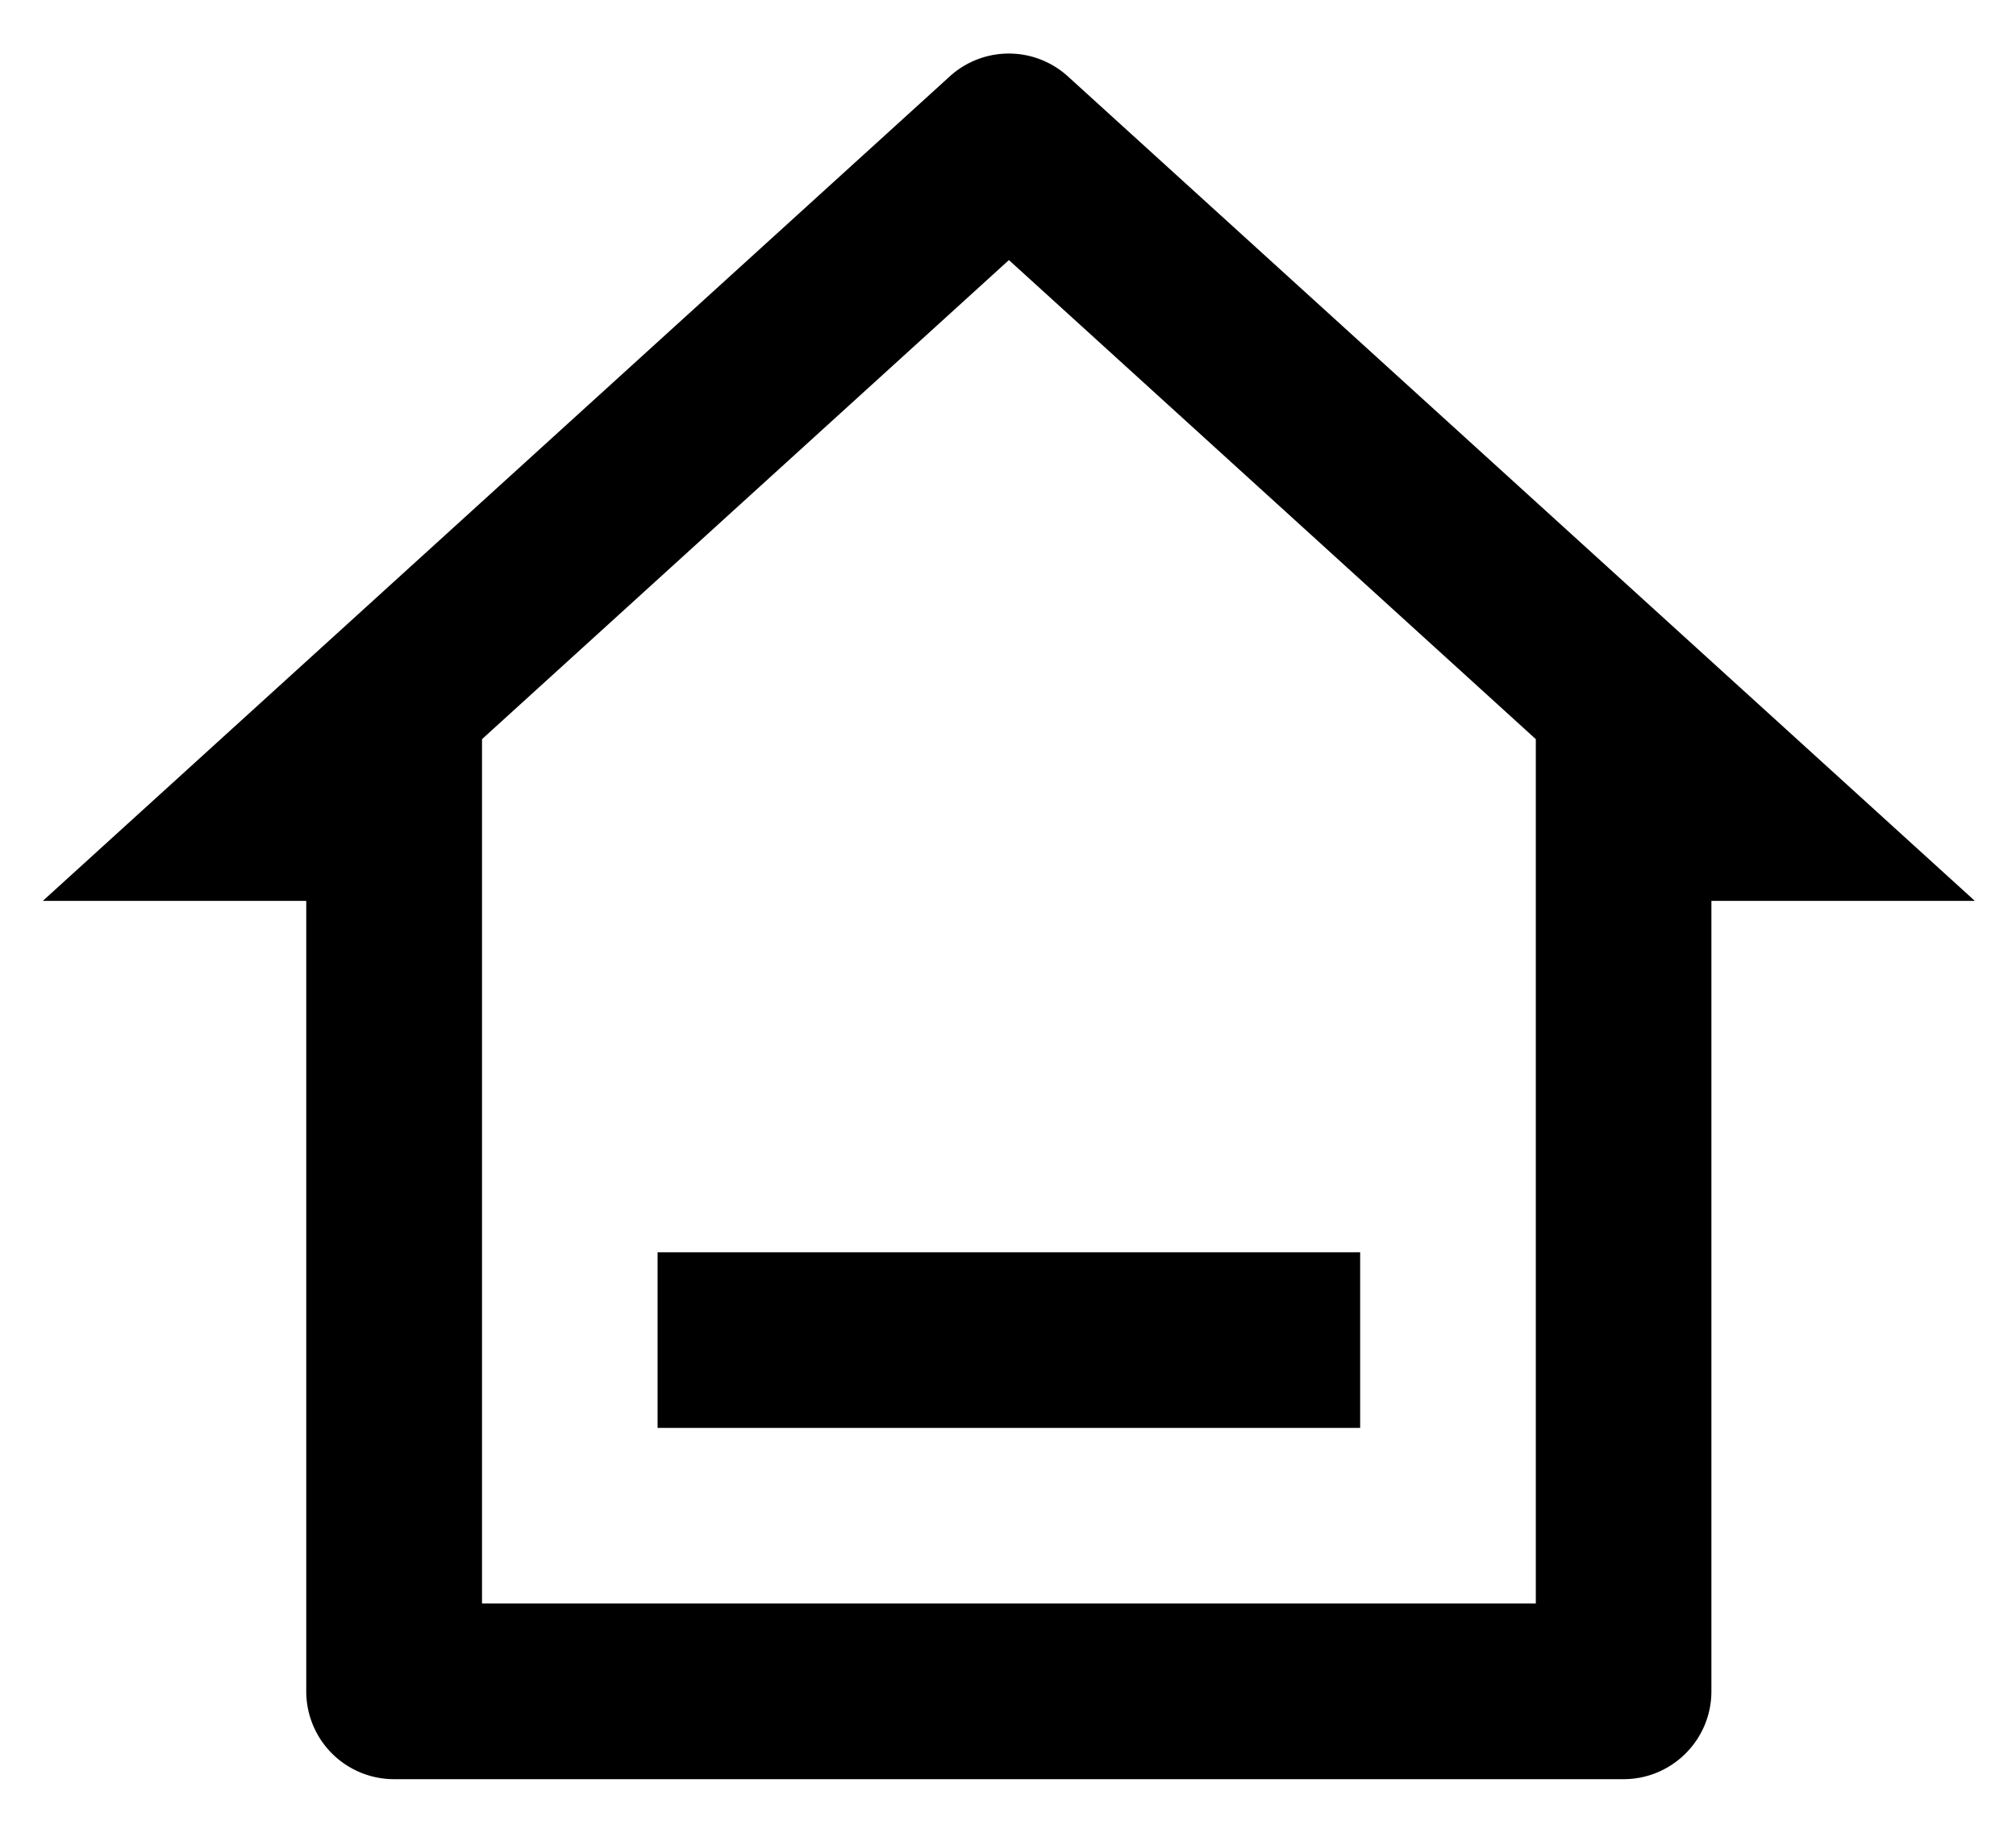 <svg xmlns="http://www.w3.org/2000/svg" width="22" height="20" fill="currentColor" viewBox="0 0 22 20"><path d="M17.717 19.415H4.301a.958.958 0 0 1-.959-.959V9.831H.467L10.364.834a.958.958 0 0 1 1.29 0l9.897 8.997h-2.875v8.625c0 .53-.43.959-.959.959ZM5.26 17.498h11.5V8.066l-5.75-5.228-5.75 5.228v9.432Zm1.917-3.833h7.666v1.917H7.176v-1.917Z"/></svg>
